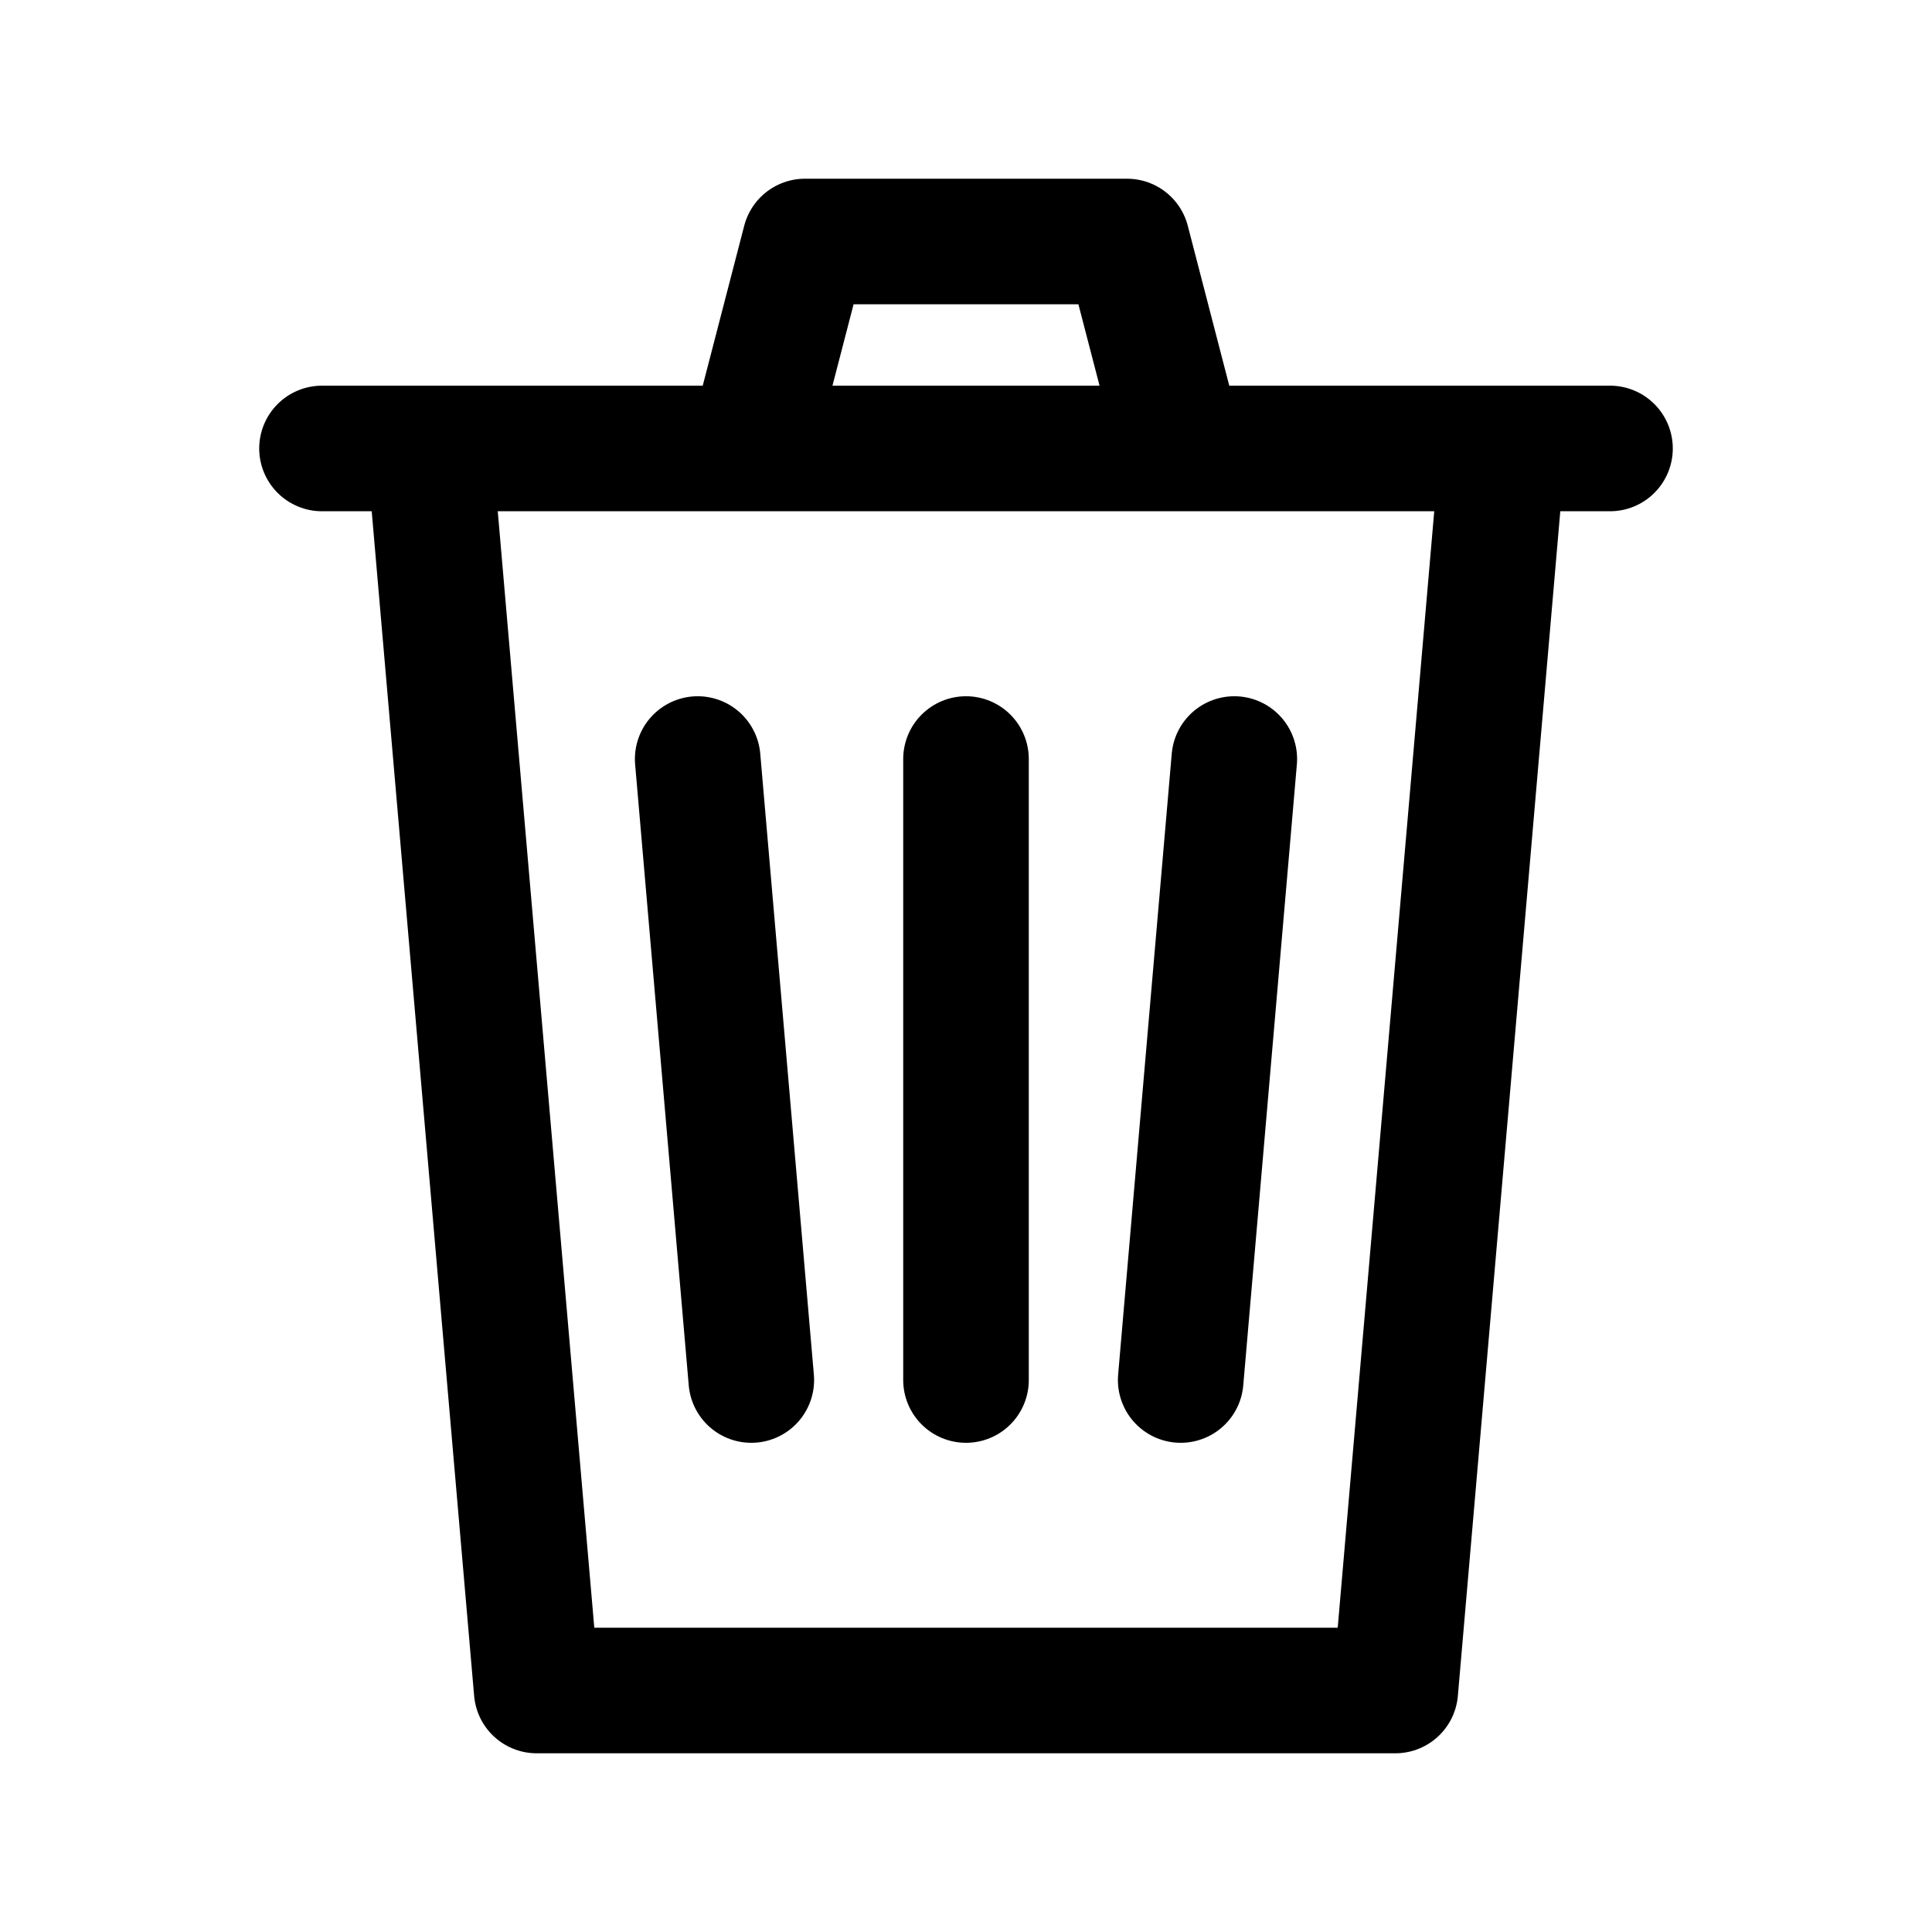 <svg xmlns="http://www.w3.org/2000/svg" width="24" height="24" viewBox="0 0 24 24" fill="none">
<path d="M20 5.571H5.333L6.667 21H17.333L18.667 5.571H4M12 9.429V17.143M15.333 9.429L14.667 17.143M8.667 9.429L9.333 17.143M9.333 5.571L10 3H14L14.667 5.571" stroke="black" stroke-width="1.56" stroke-linecap="round" stroke-linejoin="round"/>
</svg>